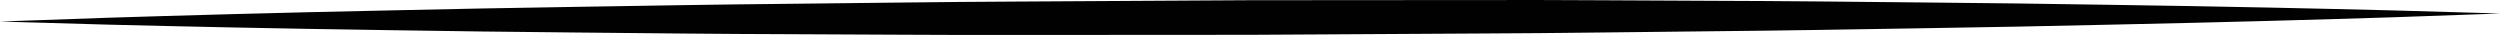 <svg version="1.1" id="图层_1" x="0px" y="0px" width="361px" height="5.053px" viewBox="0 0 361 5.053" enable-background="new 0 0 361 5.053" xml:space="preserve" xmlns="http://www.w3.org/2000/svg" xmlns:xlink="http://www.w3.org/1999/xlink" xmlns:xml="http://www.w3.org/XML/1998/namespace">
  <path fill="#010101" d="M345.487,1.501c-9.872-0.249-23.976-0.567-40.897-0.807c-8.461-0.131-17.628-0.267-27.322-0.343
	c-9.695-0.094-19.92-0.21-30.496-0.237c-10.576-0.03-21.506-0.143-32.61-0.108c-11.104,0.008-22.388,0.016-33.668,0.024
	c-11.281,0.064-22.563,0.131-33.667,0.195c-11.105,0.046-22.034,0.221-32.609,0.321c-10.577,0.095-20.8,0.282-30.495,0.435
	c-9.694,0.138-18.86,0.335-27.32,0.518C39.481,1.848,25.38,2.255,15.51,2.565C5.64,2.912,0,3.11,0,3.11s5.641,0.162,15.513,0.445
	c9.872,0.246,23.975,0.563,40.898,0.803C64.873,4.485,74.039,4.625,83.734,4.7c9.695,0.091,19.919,0.213,30.496,0.238
	c10.576,0.031,21.505,0.137,32.61,0.11c11.105-0.007,22.387-0.014,33.668-0.021c11.281-0.064,22.563-0.129,33.667-0.193
	c11.104-0.037,22.034-0.22,32.609-0.316c10.575-0.096,20.799-0.276,30.493-0.434c9.695-0.139,18.859-0.333,27.32-0.52
	c16.921-0.348,31.021-0.757,40.893-1.068C355.361,2.148,361,1.949,361,1.949S355.359,1.786,345.487,1.501z" class="color c1"/>
</svg>